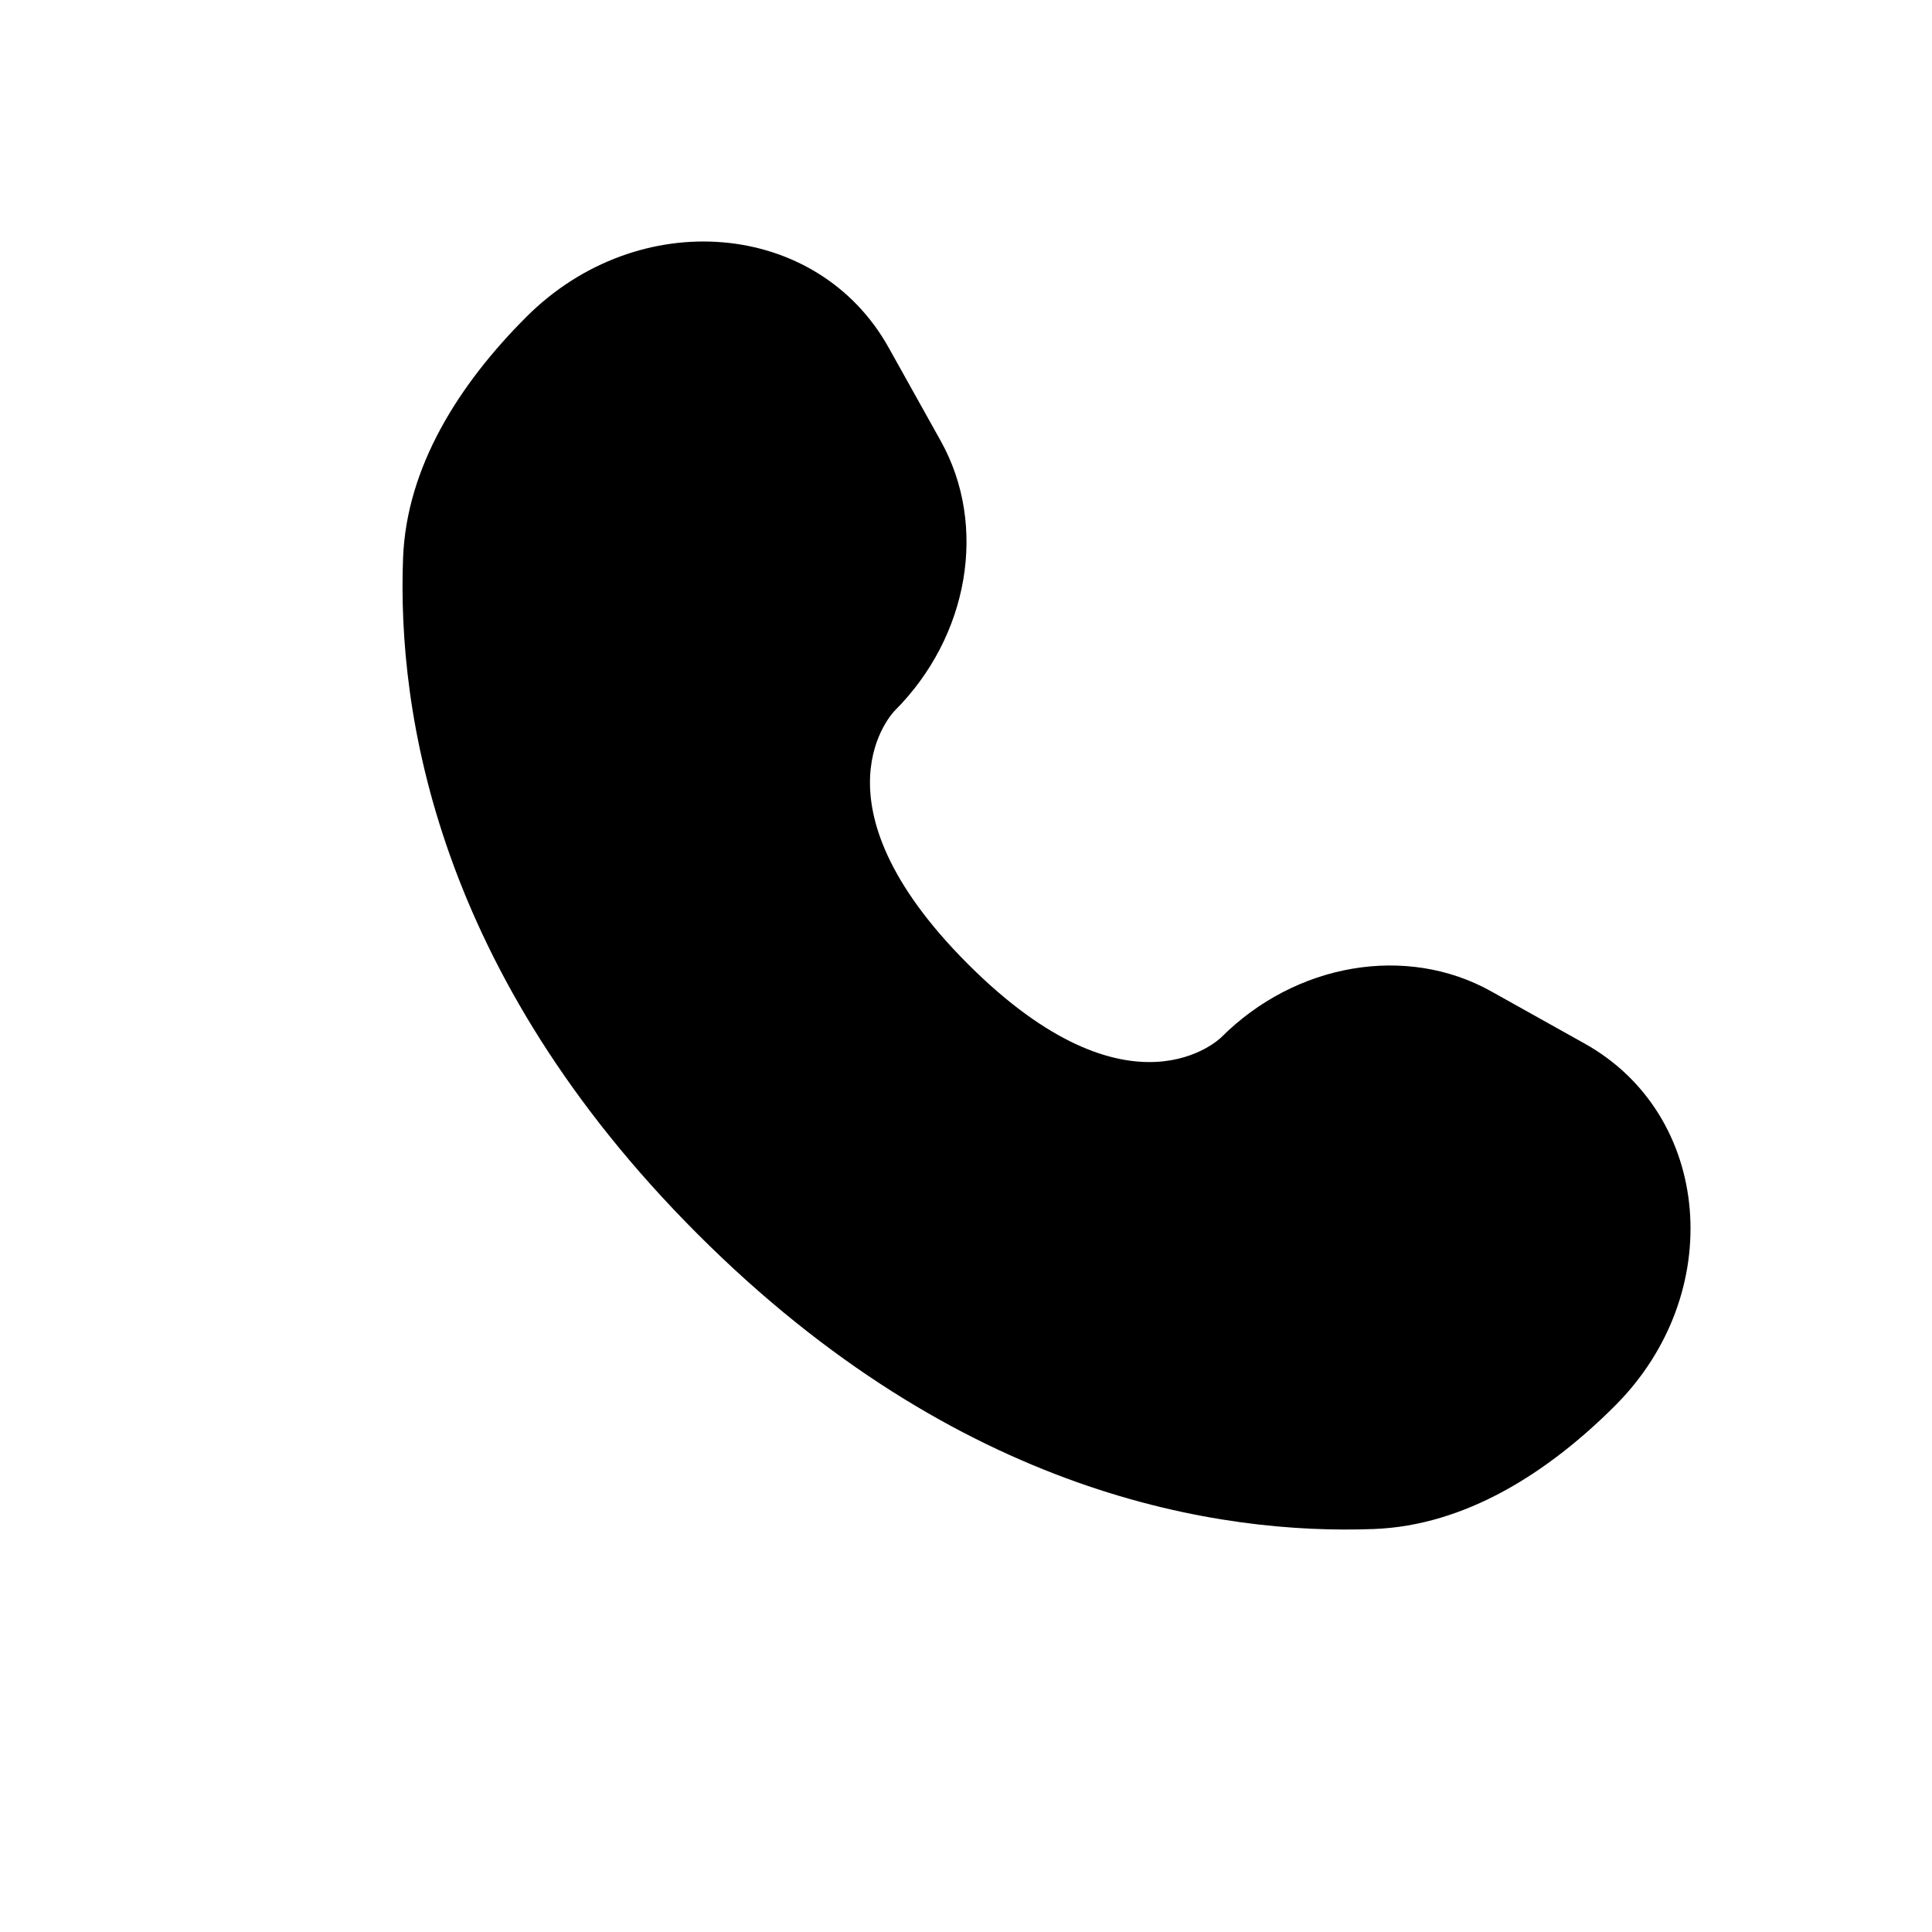 <svg viewBox="0 0 24 24" xmlns="http://www.w3.org/2000/svg"><path d="M11.038 4.316L11.687 5.479C12.272 6.529 12.037 7.905 11.115 8.828C11.115 8.828 11.115 8.828 11.115 8.828C11.115 8.828 9.996 9.947 12.024 11.976C14.053 14.004 15.171 12.886 15.172 12.885C15.172 12.885 15.172 12.885 15.172 12.885C16.095 11.963 17.471 11.728 18.521 12.313L19.684 12.963C21.269 13.847 21.456 16.069 20.063 17.462C19.226 18.299 18.2 18.951 17.067 18.994C15.159 19.066 11.918 18.583 8.668 15.332C5.417 12.082 4.934 8.841 5.007 6.933C5.05 5.8 5.701 4.774 6.538 3.937C7.931 2.544 10.153 2.732 11.038 4.316Z" stroke-width="1.5" stroke-linecap="round"/></svg>
